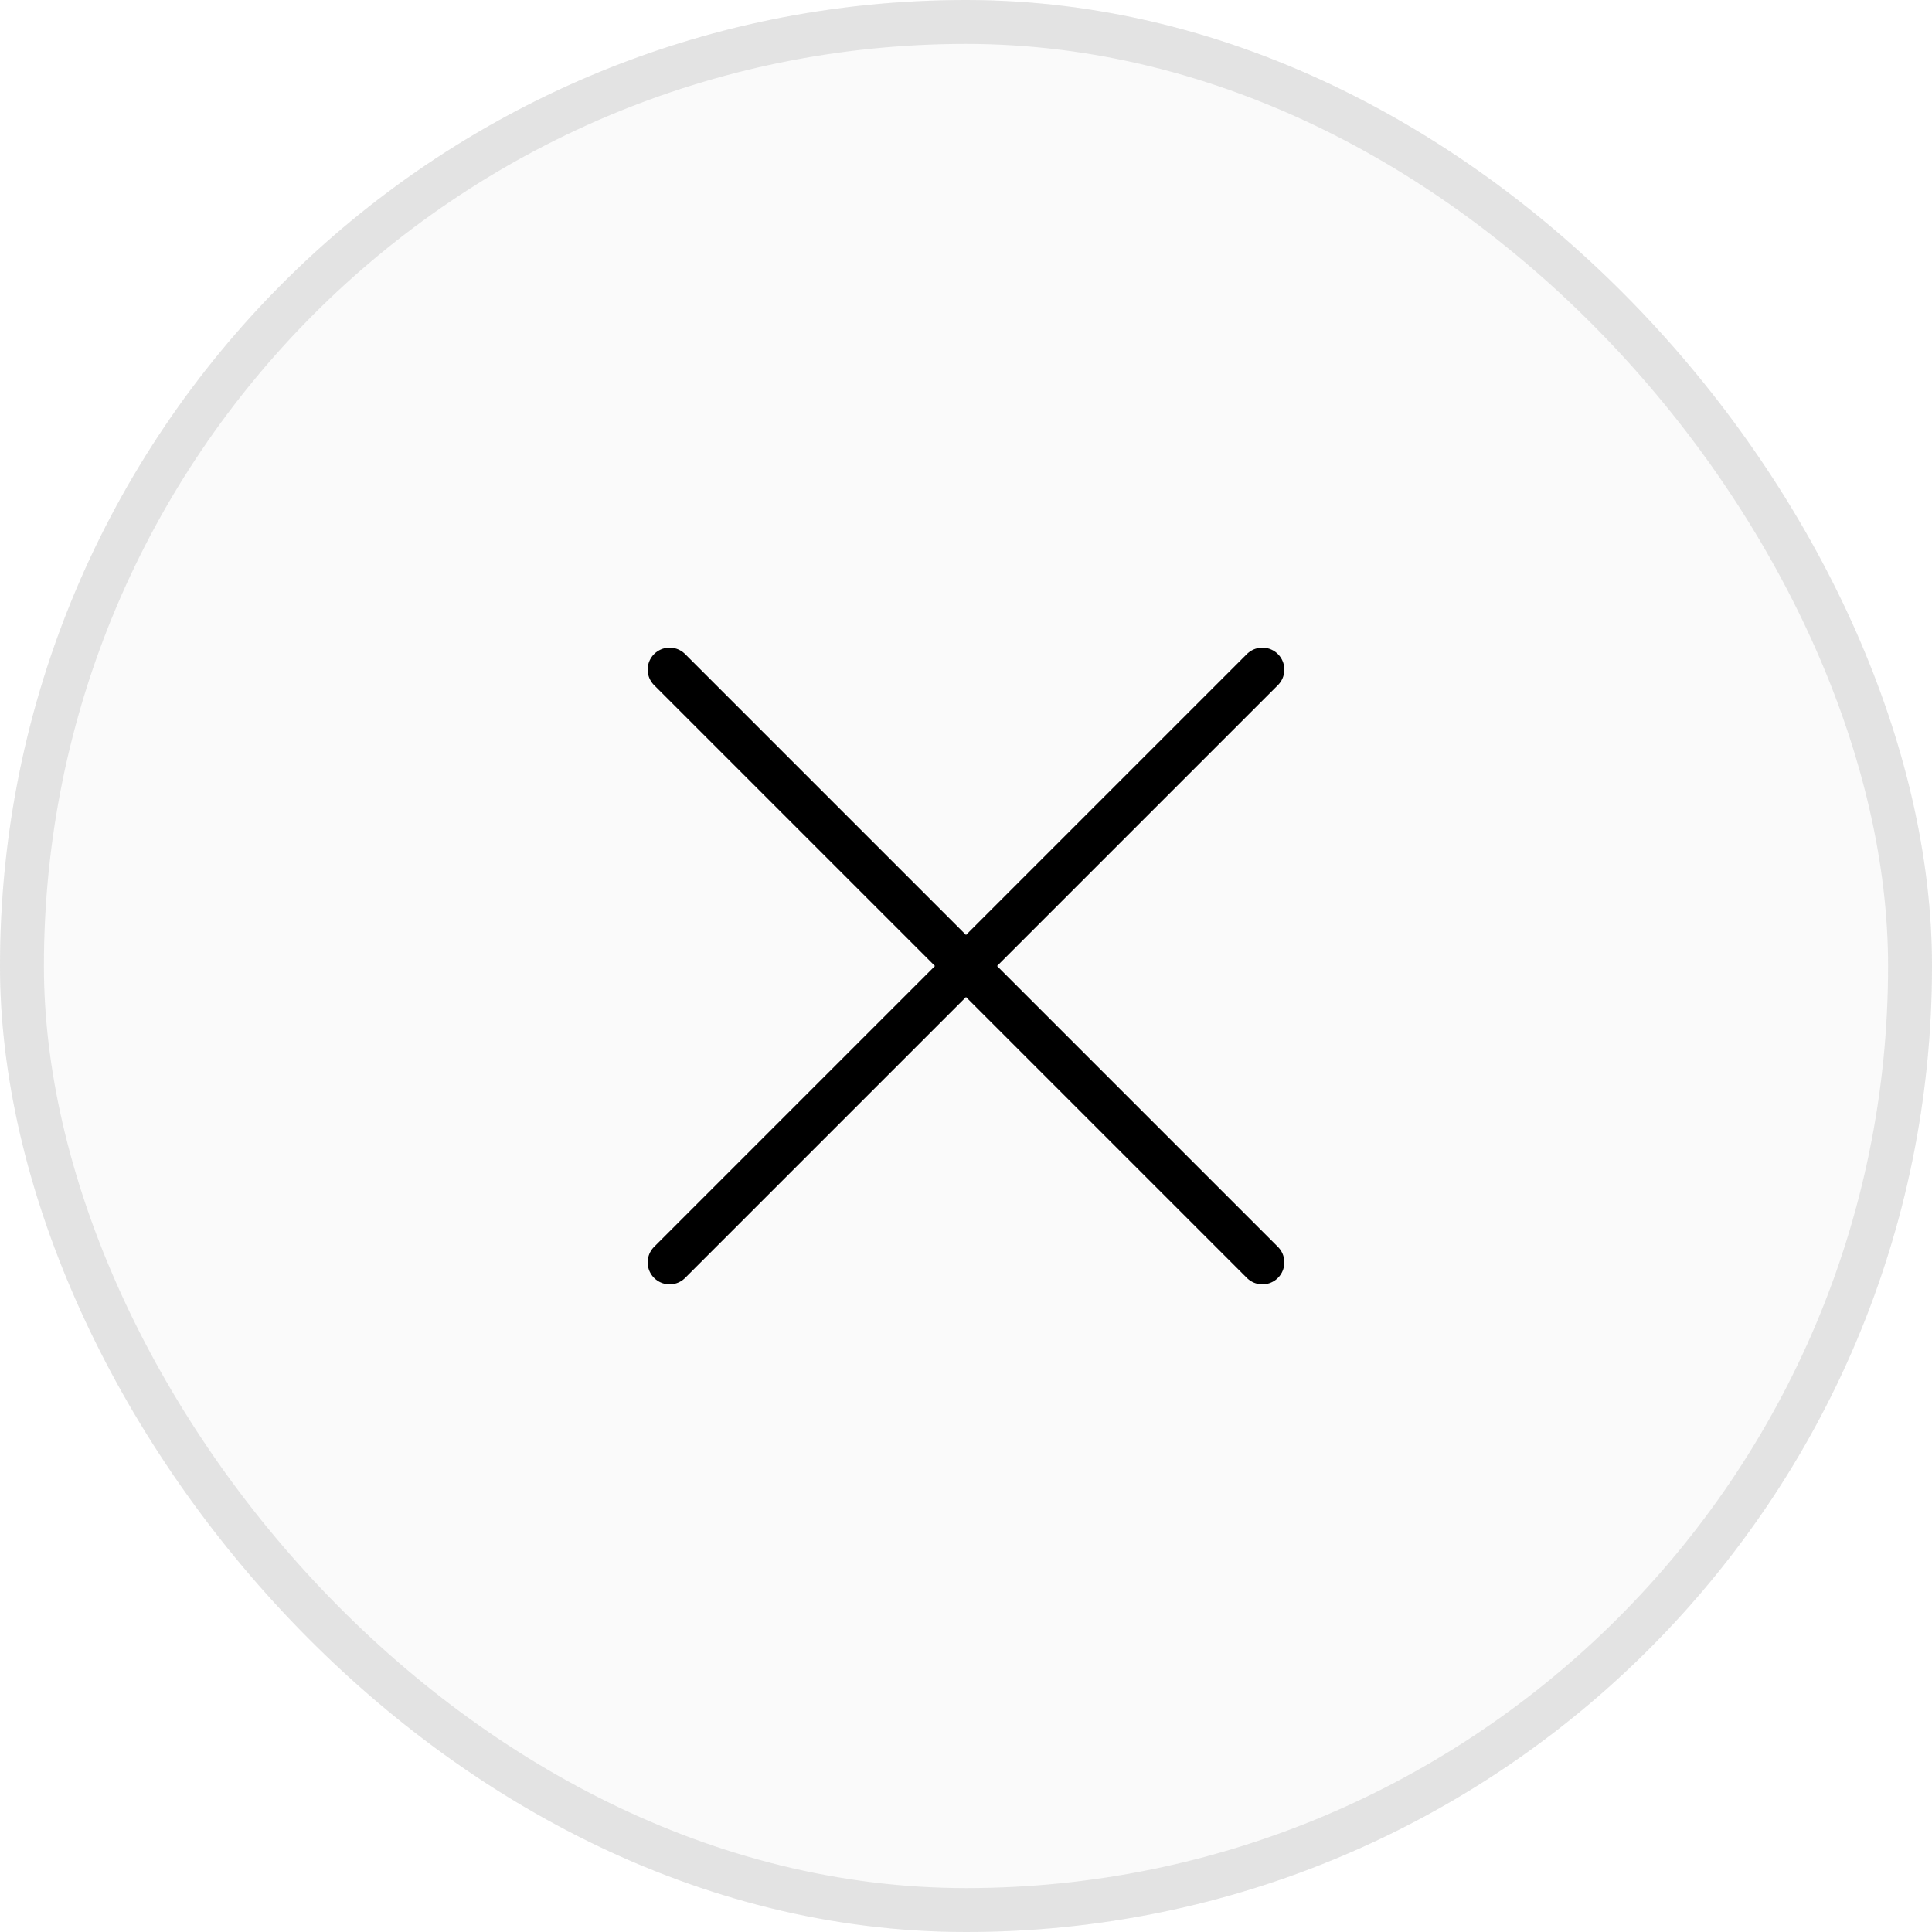 <svg width="44" height="44" viewBox="0 0 44 44" fill="none" xmlns="http://www.w3.org/2000/svg">
<g filter="url(#filter0_b_2401_18705)">
<rect width="44" height="44" rx="22" fill="#FAFAFA"/>
<rect x="0.5" y="0.5" width="43" height="43" rx="21.5" stroke="#E3E3E3"/>
<path d="M28.75 15.25L15.25 28.75" stroke="black" stroke-linecap="round" stroke-linejoin="round"/>
<path d="M28.75 28.75L15.25 15.25" stroke="black" stroke-linecap="round" stroke-linejoin="round"/>
</g>
<defs>
<filter id="filter0_b_2401_18705" x="-20" y="-20" width="84" height="84" filterUnits="userSpaceOnUse" color-interpolation-filters="sRGB">
<feFlood flood-opacity="0" result="BackgroundImageFix"/>
<feGaussianBlur in="BackgroundImageFix" stdDeviation="10"/>
<feComposite in2="SourceAlpha" operator="in" result="effect1_backgroundBlur_2401_18705"/>
<feBlend mode="normal" in="SourceGraphic" in2="effect1_backgroundBlur_2401_18705" result="shape"/>
</filter>
</defs>
</svg>
